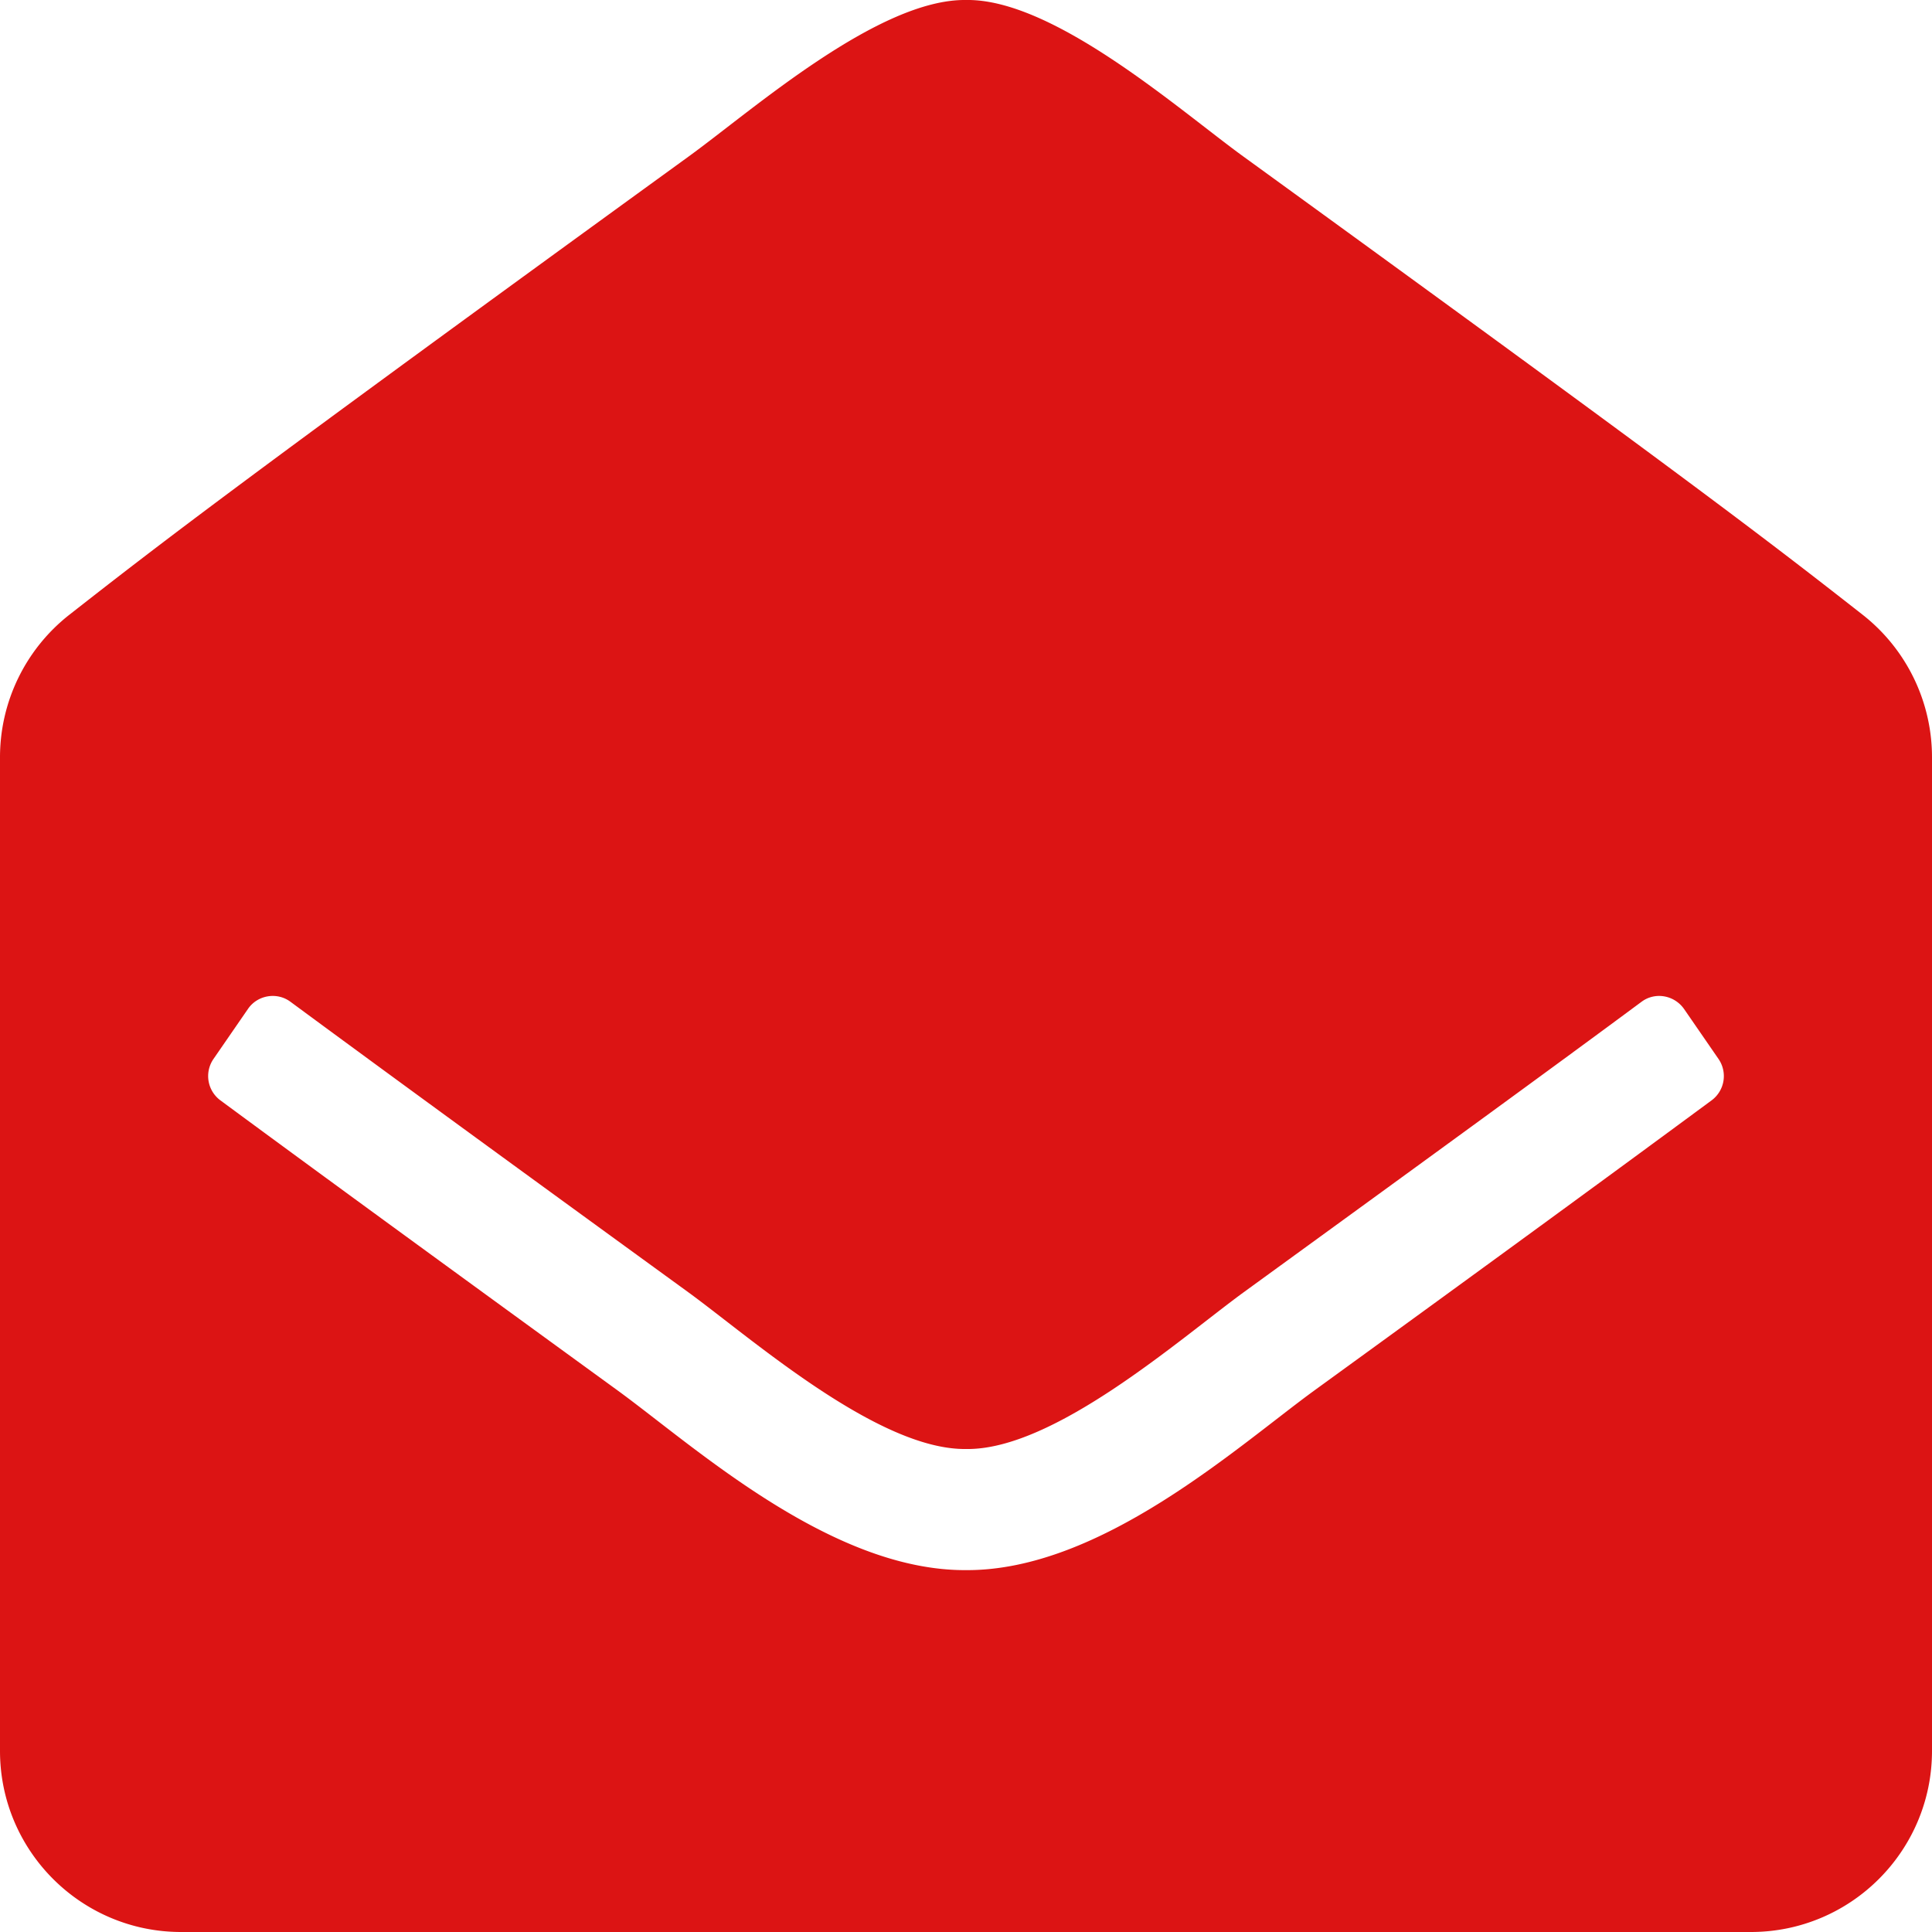 <svg xmlns="http://www.w3.org/2000/svg" viewBox="0 0 512 512"><!--!Font Awesome Free 6.5.1 by @fontawesome - https://fontawesome.com License - https://fontawesome.com/license/free Copyright 2024 Fonticons, Inc.--><path fill="#dc1414" d="M512 464c0 26.5-21.5 48-48 48H48c-26.5 0-48-21.5-48-48V200.7a48 48 0 0 1 18.4-37.8c24.9-19.5 45.5-35.4 164.2-121.5C199.4 29.2 232.8-.3 256 0c23.2-.4 56.6 29.2 73.4 41.4 118.7 86.1 139.3 102 164.2 121.5A48 48 0 0 1 512 200.7V464zm-65.7-196.6c-2.6-3.7-7.7-4.6-11.3-1.9-22.8 16.9-55.5 40.7-105.6 77.1-16.8 12.3-50.2 41.8-73.4 41.4-23.2 .3-56.6-29.1-73.4-41.4-50.1-36.4-82.7-60.2-105.6-77.1-3.6-2.7-8.8-1.8-11.3 1.9l-9.1 13.2a8 8 0 0 0 1.8 11c22.9 16.9 55.5 40.7 105.3 76.9 20.3 14.8 56.5 47.8 92.3 47.6 35.7 .2 72-32.8 92.3-47.6 49.9-36.2 82.4-60 105.3-76.9a8 8 0 0 0 1.8-11l-9.1-13.2z"/></svg>